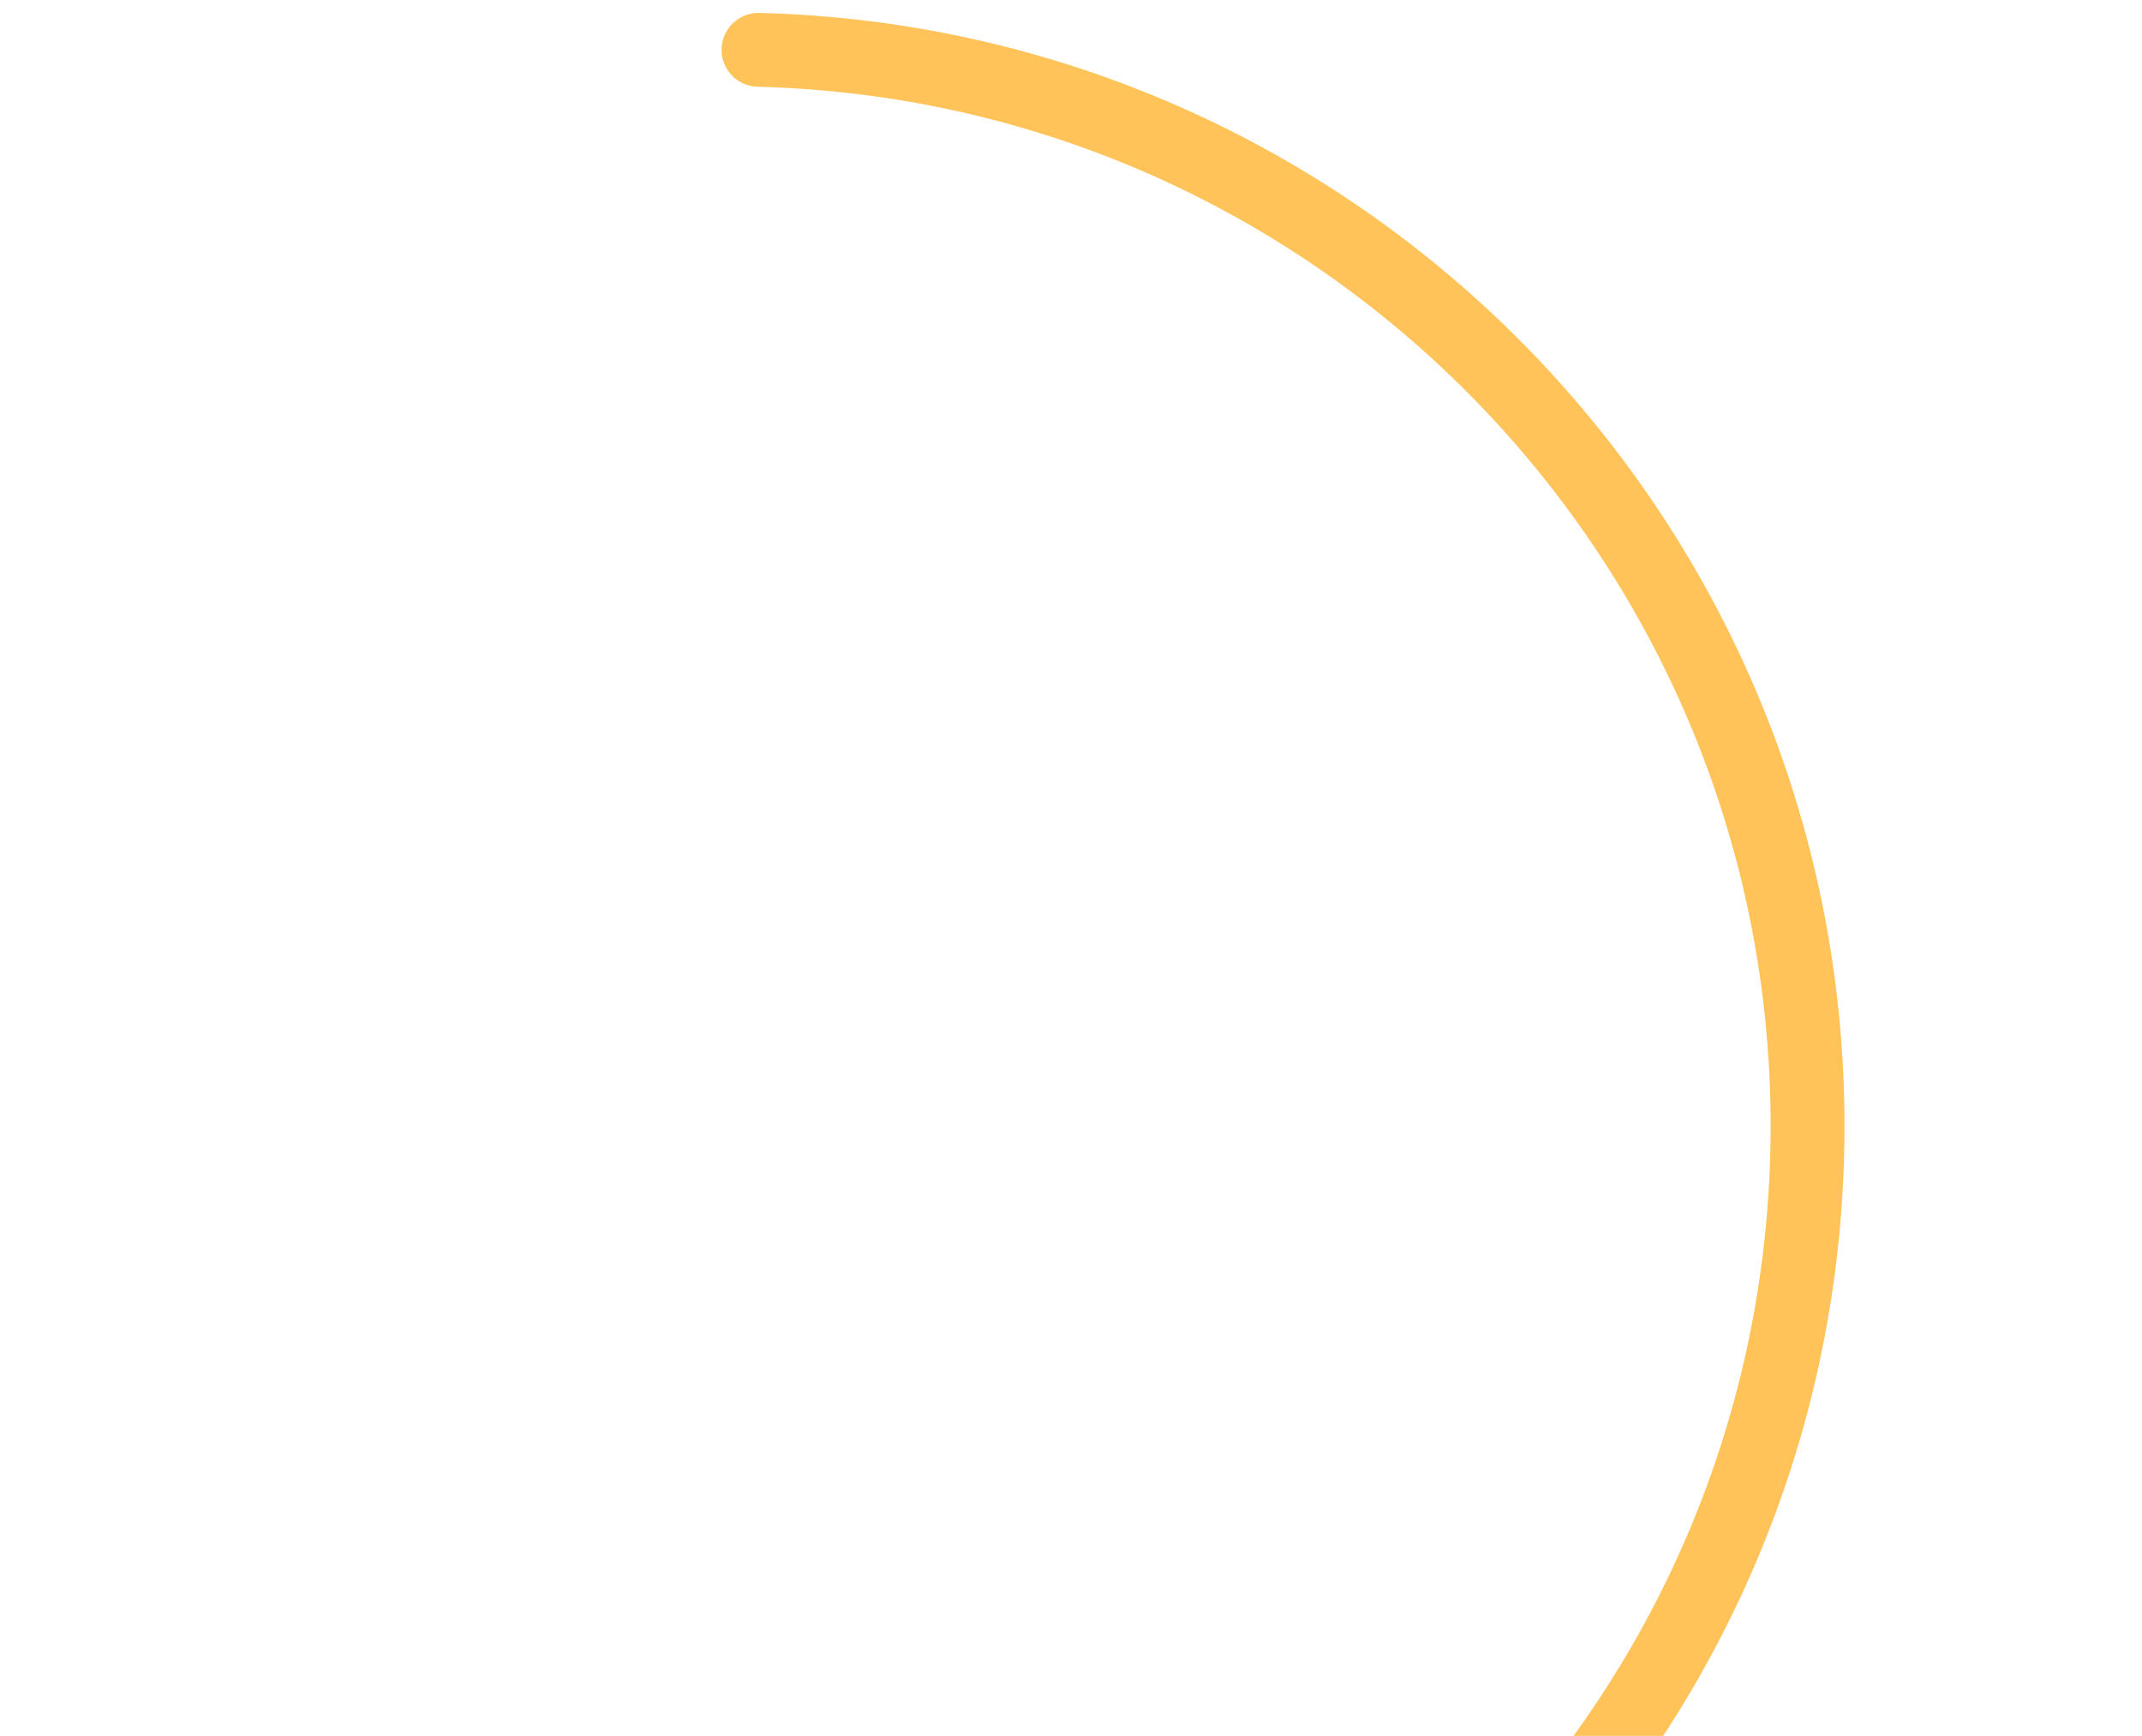 <svg width="116" height="94" viewBox="0 0 116 94" fill="none" xmlns="http://www.w3.org/2000/svg">
<path d="M41.077 2.698C73.276 3.532 98.703 30.311 97.869 62.51C97.034 94.71 70.255 120.136 38.056 119.302C24.398 118.948 11.958 113.926 2.224 105.802" stroke="#FFC35A" stroke-width="4" stroke-linecap="round"/>
</svg>
